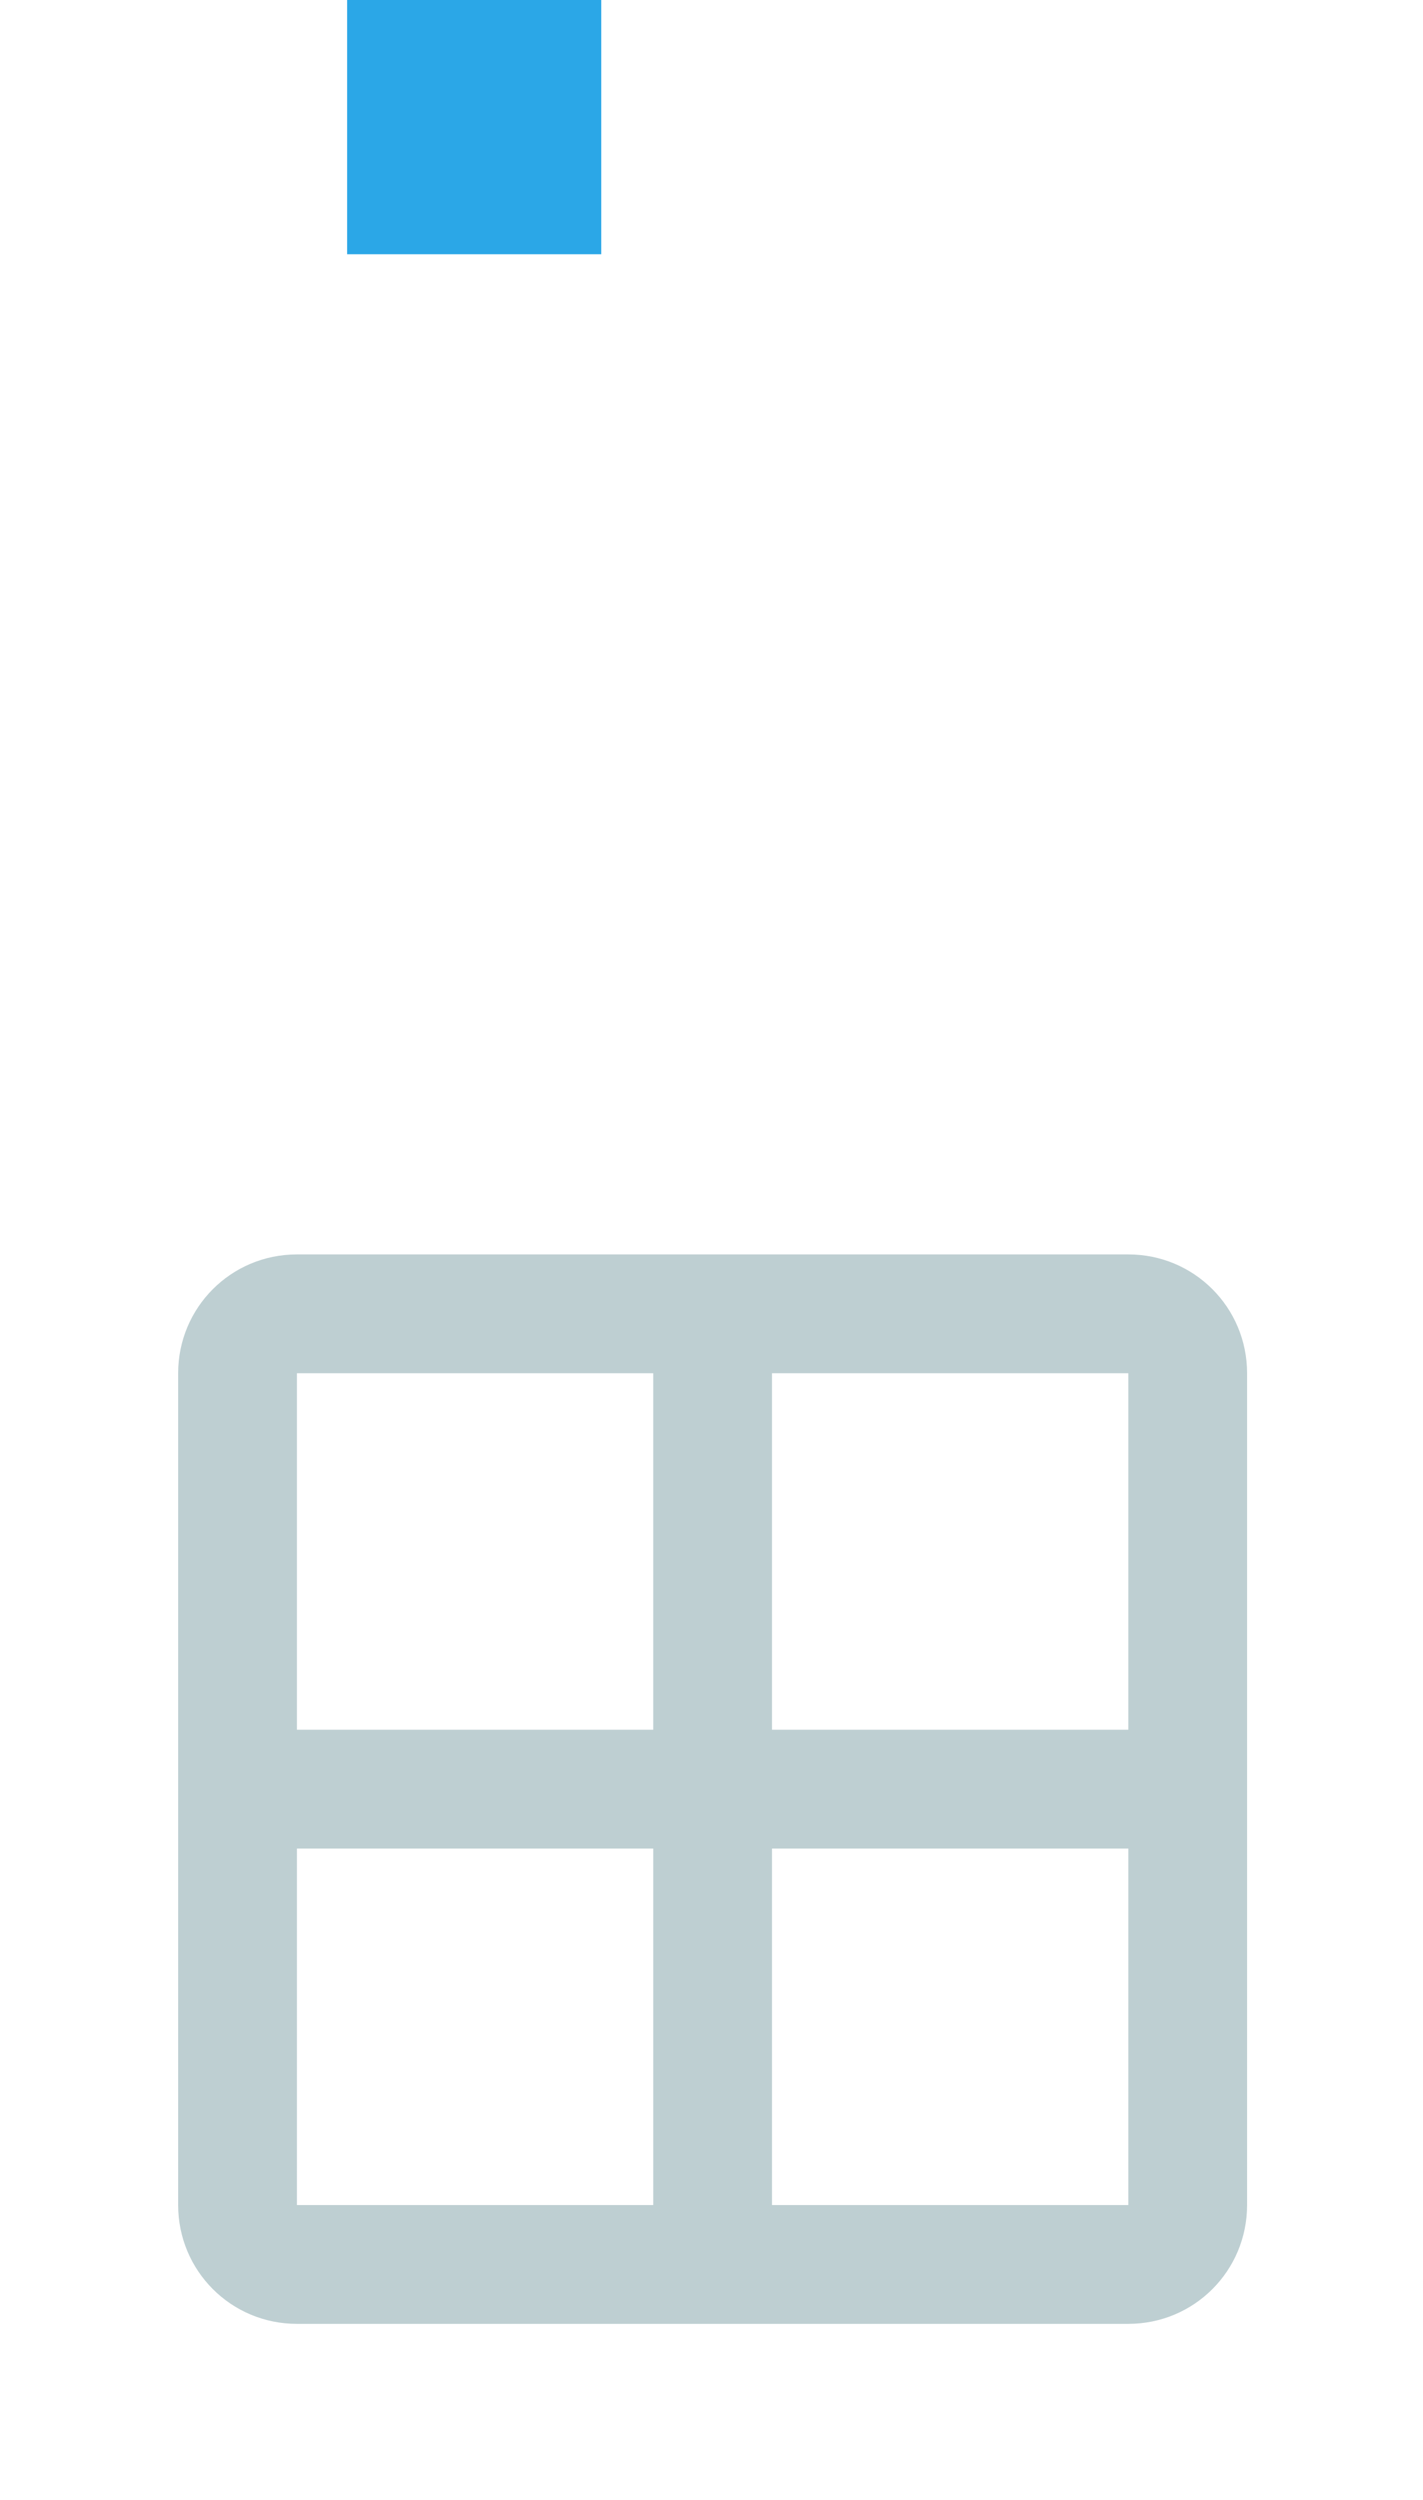 <?xml version="1.0" encoding="UTF-8" standalone="no"?>
<!-- Created with Inkscape (http://www.inkscape.org/) -->

<svg
   xmlns:dc="http://purl.org/dc/elements/1.1/"
   xmlns:cc="http://creativecommons.org/ns#"
   xmlns:rdf="http://www.w3.org/1999/02/22-rdf-syntax-ns#"
   xmlns:svg="http://www.w3.org/2000/svg"
   xmlns="http://www.w3.org/2000/svg"
   xmlns:sodipodi="http://sodipodi.sourceforge.net/DTD/sodipodi-0.dtd"
   xmlns:inkscape="http://www.inkscape.org/namespaces/inkscape"
   width="6.35mm"
   height="11.15mm"
   viewBox="0 0 6.35 11.15"
   version="1.1"
   id="svg836"
   inkscape:version="0.92.3 (unknown)"
   sodipodi:docname="applications.svg">
  <defs
     id="defs830" />
  <sodipodi:namedview
     id="base"
     pagecolor="#ffffff"
     bordercolor="#666666"
     borderopacity="1.0"
     inkscape:pageopacity="0.0"
     inkscape:pageshadow="2"
     inkscape:zoom="7.9195959"
     inkscape:cx="-15.812137"
     inkscape:cy="23.720847"
     inkscape:document-units="mm"
     inkscape:current-layer="layer1"
     showgrid="false"
     inkscape:window-width="1280"
     inkscape:window-height="982"
     inkscape:window-x="0"
     inkscape:window-y="0"
     inkscape:window-maximized="1" />
  <g
     inkscape:label="Layer 1"
     inkscape:groupmode="layer"
     id="layer1"
     transform="translate(-113.62,-168.205)">
    <path
       inkscape:connector-curvature="0"
       style="color:#31363b;fill:#2ba7e7;fill-opacity:1;stroke:none;stroke-width:0.265"
       d="m 115.169,168.205 h 1.134 v 1.134 h -1.134 z"
       id="path4221" />
    <g
       transform="matrix(0.265,0,0,0.265,113.62,173.005)"
       id="applications-other">
      <rect
         style="opacity:0.01;fill:#000000;fill-opacity:0.004;stroke:none"
         id="rect3028"
         width="24"
         height="24"
         x="1.8530274e-07"
         y="3.8146973e-06" />
      <path
         d="m 13,14 v 6 h 6 v -6 z m -8,0 v 6 h 6 v -6 z m 8,-8 v 6 h 6 V 6 Z M 5,4 h 14 c 1.108,0 2,0.892 2,2 v 14 c 0,1.108 -0.892,2 -2,2 H 5 C 3.892,22 3,21.108 3,20 V 6 C 3,4.892 3.892,4 5,4 Z m 0,2 v 6 h 6 V 6 Z"
         style="color:#31363b;opacity:0;fill:#000000;fill-opacity:0;stroke:none"
         id="path4194-4-7-2"
         inkscape:connector-curvature="0"
         sodipodi:nodetypes="cccccccccccccccsssssssssccccc" />
      <path
         d="m 13,13 v 6 h 6 v -6 z m -8,0 v 6 h 6 v -6 z m 8,-8 v 6 h 6 V 5 Z M 5,3 h 14 c 1.108,0 2,0.892 2,2 v 14 c 0,1.108 -0.892,2 -2,2 H 5 C 3.892,21 3,20.108 3,19 V 5 C 3,3.892 3.892,3 5,3 Z m 0,2 v 6 h 6 V 5 Z"
         style="color:#31363b;fill:#becfd2;fill-opacity:1;stroke:none"
         id="path4194-4-7"
         inkscape:connector-curvature="0"
         sodipodi:nodetypes="cccccccccccccccsssssssssccccc" />
    </g>
  </g>
</svg>
